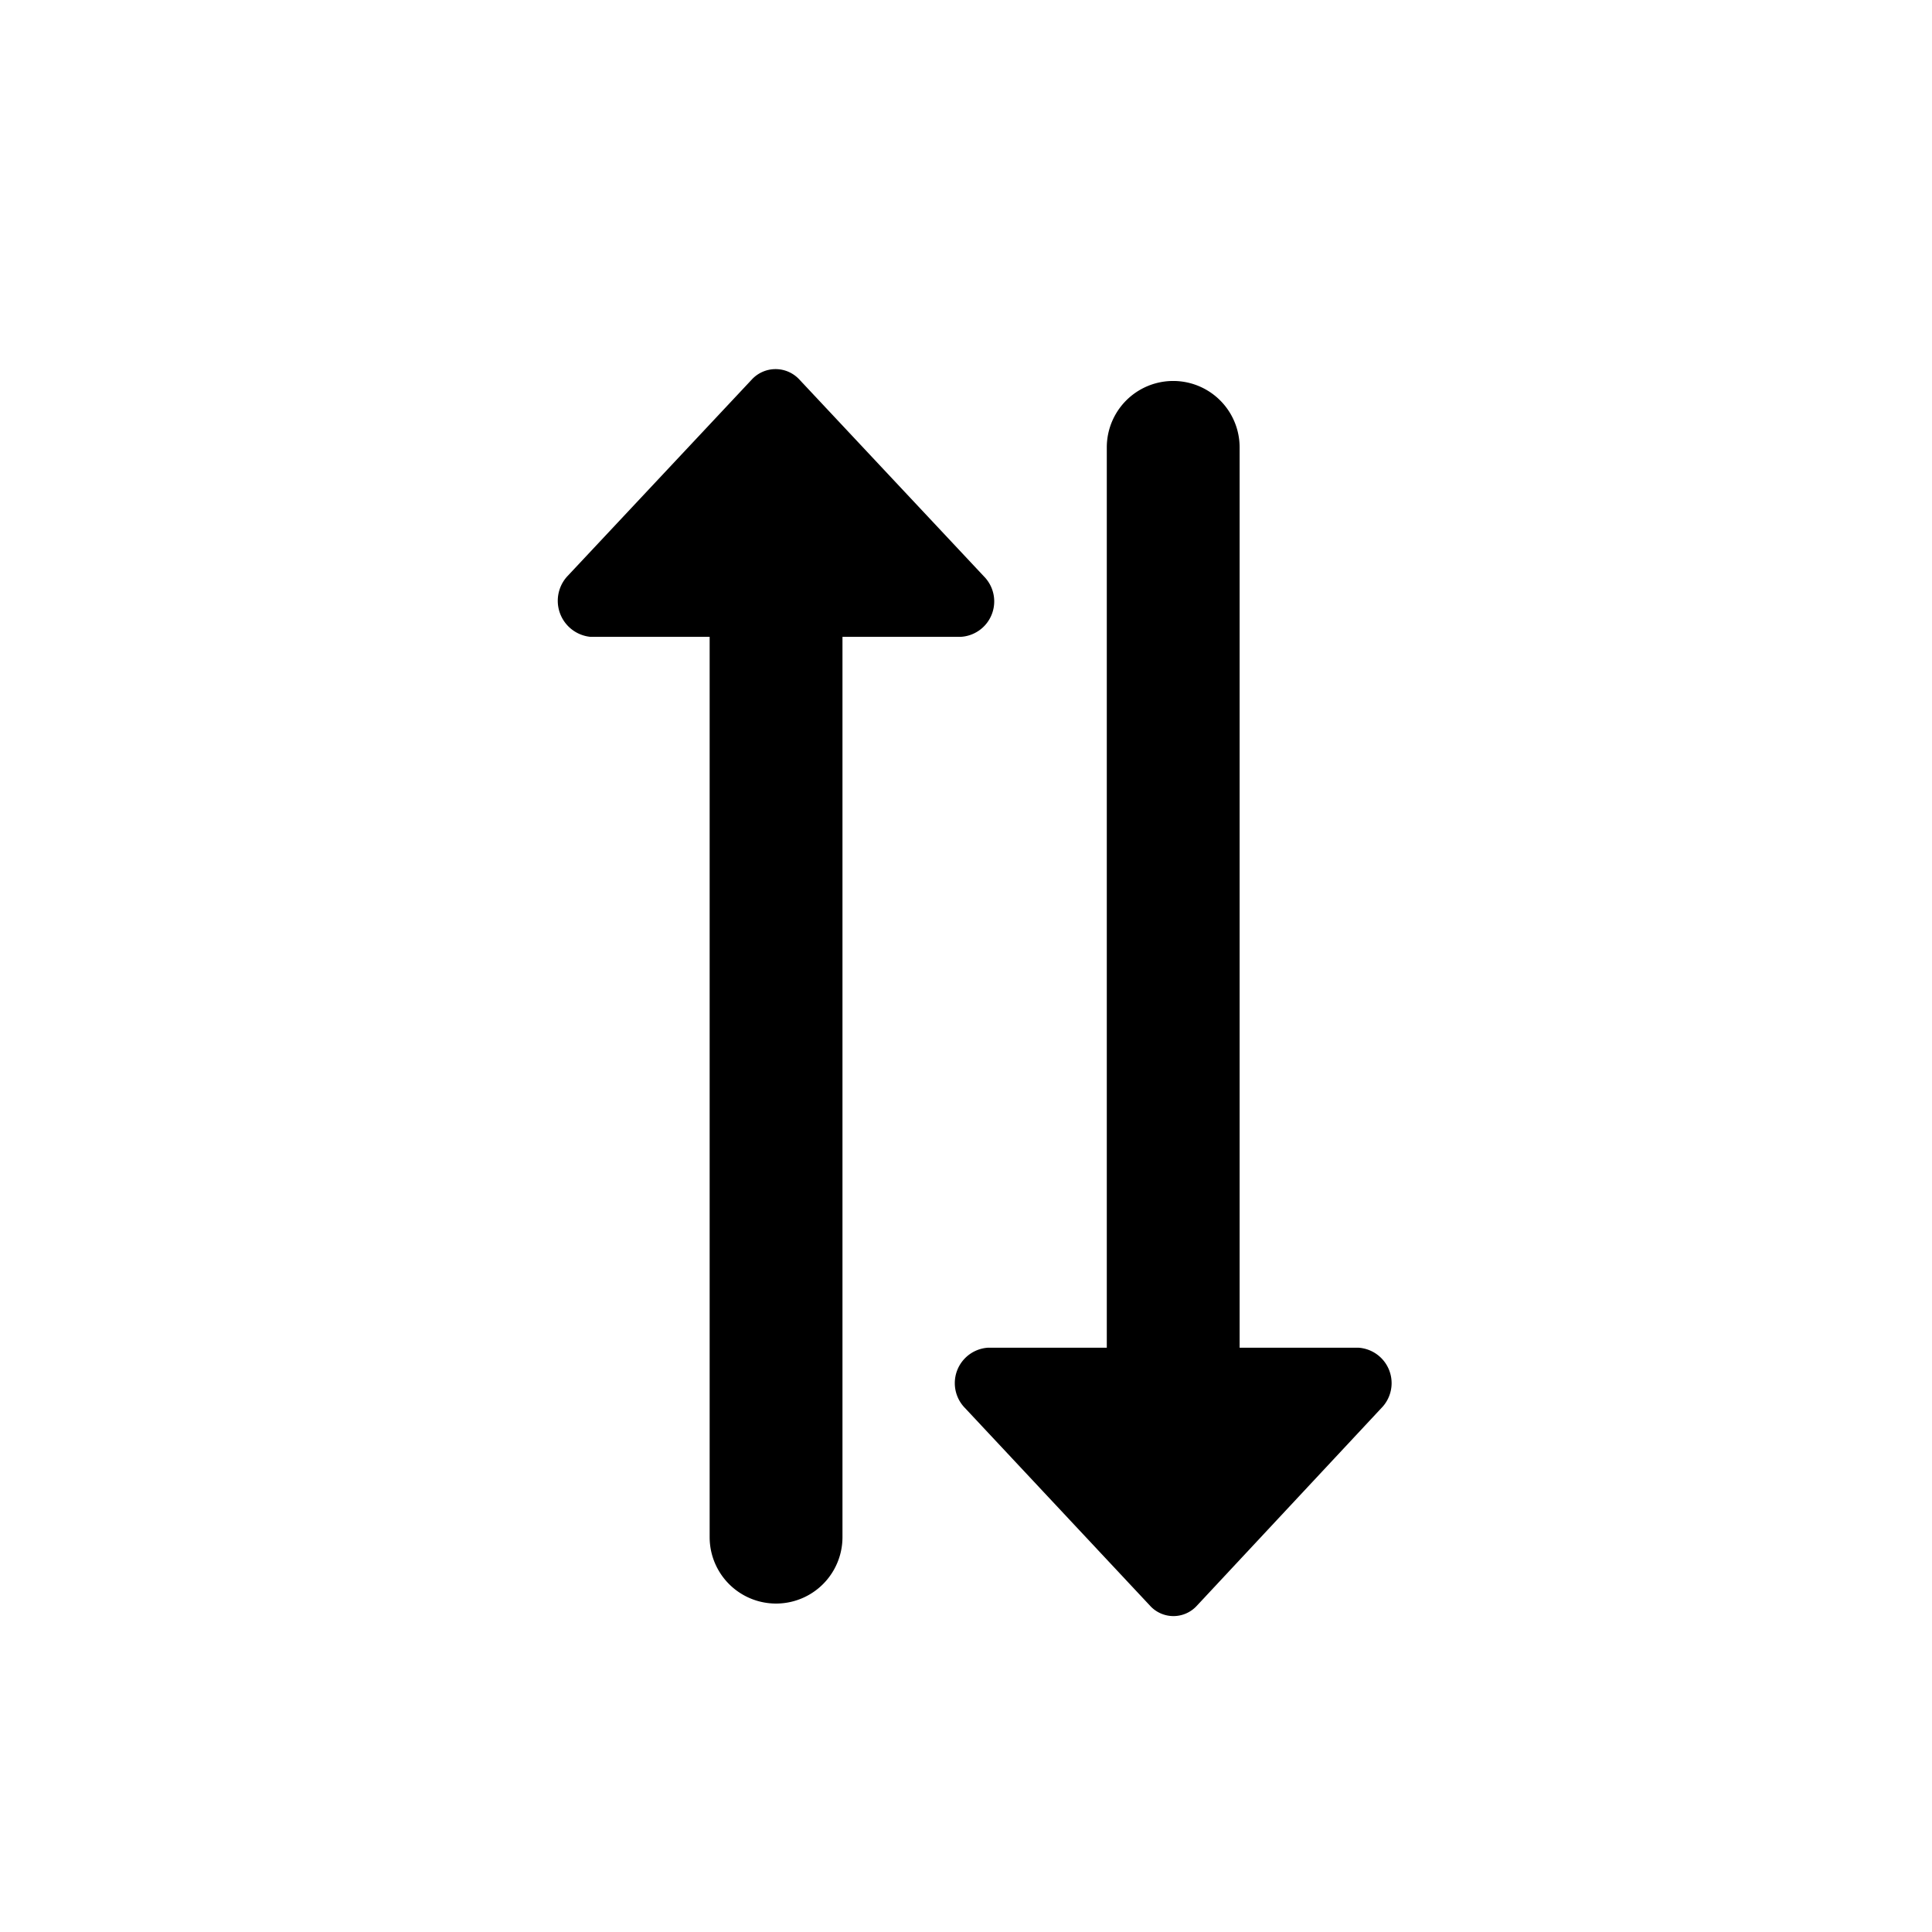 <svg xmlns="http://www.w3.org/2000/svg" viewBox="0 0 16 16"><defs><style>.a{fill:none;}.b{fill: currentcolor;}</style></defs><g transform="translate(16 16) rotate(180)"><path class="a" d="M0,0H15.7V15.7H0Z"/><rect class="a" width="16" height="16"/><path class="b" d="M11.355,11.317V3.861a.55.55,0,1,0-1.1,0v7.456H9.275a.294.294,0,0,0-.192.5l1.531,1.633a.268.268,0,0,0,.39,0l1.531-1.633a.3.3,0,0,0-.192-.5Z" transform="translate(-1.232 -0.591)"/><path d="M7.322,3.291,5.792,4.93a.294.294,0,0,0,.192.5h.982v7.456a.55.55,0,1,0,1.1,0V5.43h.982a.294.294,0,0,0,.192-.5L7.706,3.291a.262.262,0,0,0-.384,0Z" transform="translate(-1.232 -0.591)"/></g></svg>